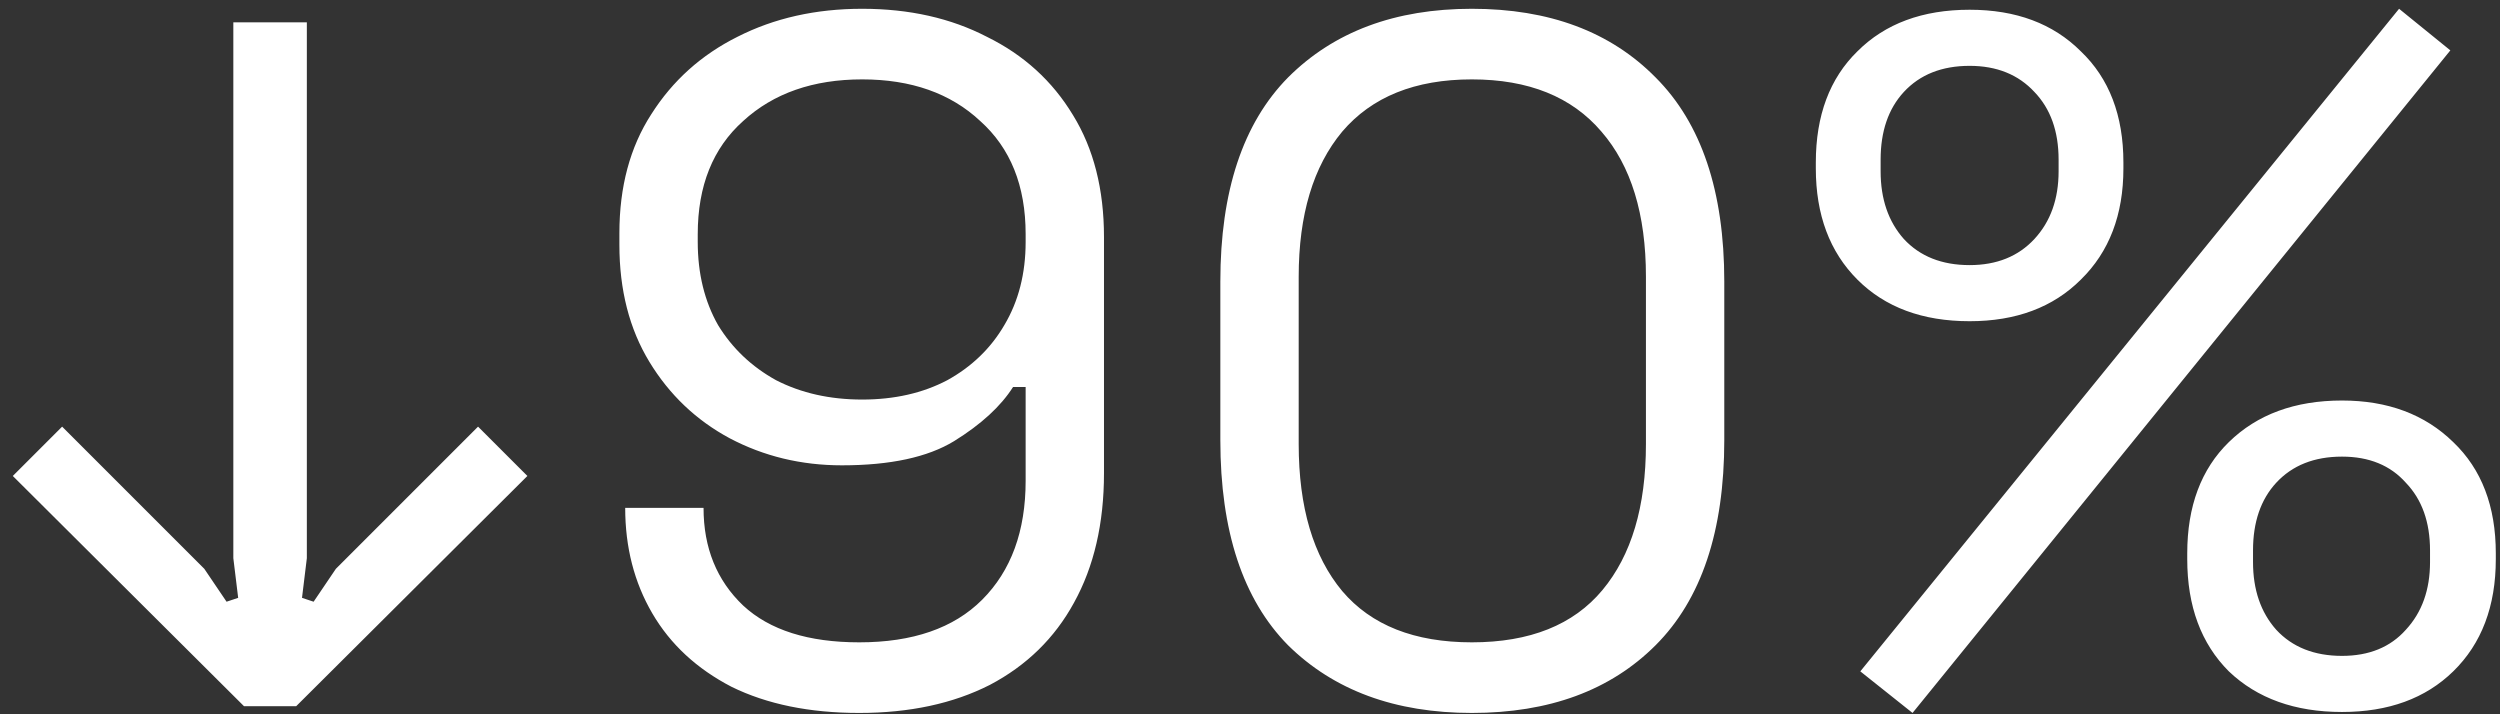 <svg width="168" height="48" viewBox="0 0 168 48" fill="none" xmlns="http://www.w3.org/2000/svg">
<rect x="0" y="0" width="168" height="48" fill="#333333" stroke="none"/>
<path d="M16.395 47.455L0.86 31.985L4.175 28.67L13.73 38.225L15.225 40.435L16.005 40.175L15.68 37.51V1.5H20.62V37.51L20.295 40.175L21.075 40.435L22.57 38.225L32.125 28.67L35.44 31.985L19.905 47.455H16.395ZM57.743 47.91C54.406 47.91 51.546 47.325 49.163 46.155C46.823 44.942 45.046 43.295 43.833 41.215C42.619 39.135 42.013 36.773 42.013 34.13H47.278C47.278 36.817 48.166 39.005 49.943 40.695C51.719 42.342 54.319 43.165 57.743 43.165C61.339 43.165 64.091 42.212 65.998 40.305C67.948 38.355 68.923 35.69 68.923 32.31V26.005H68.078C67.254 27.305 65.933 28.518 64.113 29.645C62.336 30.728 59.823 31.27 56.573 31.27C53.843 31.27 51.329 30.663 49.033 29.45C46.779 28.237 44.981 26.525 43.638 24.315C42.294 22.105 41.623 19.483 41.623 16.45V15.67C41.623 12.55 42.338 9.885 43.768 7.675C45.198 5.422 47.126 3.688 49.553 2.475C52.023 1.218 54.818 0.59 57.938 0.59C61.101 0.59 63.896 1.218 66.323 2.475C68.793 3.688 70.721 5.443 72.108 7.74C73.494 9.993 74.188 12.723 74.188 15.93V31.79C74.188 35.17 73.516 38.073 72.173 40.5C70.873 42.883 68.988 44.725 66.518 46.025C64.048 47.282 61.123 47.91 57.743 47.91ZM57.938 26.85C60.104 26.85 62.011 26.417 63.658 25.55C65.304 24.64 66.583 23.405 67.493 21.845C68.446 20.242 68.923 18.378 68.923 16.255V15.735C68.923 12.485 67.904 9.95 65.868 8.13C63.874 6.267 61.231 5.335 57.938 5.335C54.644 5.335 51.979 6.267 49.943 8.13C47.906 9.95 46.888 12.485 46.888 15.735V16.255C46.888 18.378 47.343 20.242 48.253 21.845C49.206 23.405 50.506 24.64 52.153 25.55C53.843 26.417 55.771 26.85 57.938 26.85ZM98.907 47.91C93.751 47.91 89.634 46.393 86.557 43.36C83.524 40.283 82.007 35.69 82.007 29.58V18.92C82.007 12.853 83.524 8.282 86.557 5.205C89.634 2.128 93.751 0.59 98.907 0.59C104.107 0.59 108.224 2.128 111.257 5.205C114.334 8.282 115.872 12.853 115.872 18.92V29.58C115.872 35.69 114.334 40.283 111.257 43.36C108.224 46.393 104.107 47.91 98.907 47.91ZM98.907 43.165C102.807 43.165 105.732 41.995 107.682 39.655C109.632 37.315 110.607 34.043 110.607 29.84V18.595C110.607 14.392 109.611 11.142 107.617 8.845C105.624 6.505 102.721 5.335 98.907 5.335C95.094 5.335 92.191 6.505 90.197 8.845C88.247 11.185 87.272 14.435 87.272 18.595V29.84C87.272 34.087 88.247 37.38 90.197 39.72C92.147 42.017 95.051 43.165 98.907 43.165ZM128.523 47.91L125.013 45.115L161.218 0.59L164.663 3.385L128.523 47.91ZM157.383 47.845C154.22 47.845 151.685 46.935 149.778 45.115C147.915 43.252 146.983 40.738 146.983 37.575V37.185C146.983 34.022 147.915 31.53 149.778 29.71C151.685 27.847 154.22 26.915 157.383 26.915C160.46 26.915 162.951 27.847 164.858 29.71C166.765 31.53 167.718 34.022 167.718 37.185V37.575C167.718 40.738 166.765 43.252 164.858 45.115C162.995 46.935 160.503 47.845 157.383 47.845ZM157.383 44.075C159.203 44.075 160.633 43.49 161.673 42.32C162.756 41.15 163.298 39.633 163.298 37.77V36.99C163.298 35.083 162.756 33.567 161.673 32.44C160.633 31.27 159.203 30.685 157.383 30.685C155.52 30.685 154.046 31.27 152.963 32.44C151.923 33.567 151.403 35.083 151.403 36.99V37.77C151.403 39.633 151.923 41.15 152.963 42.32C154.046 43.49 155.52 44.075 157.383 44.075ZM132.358 21.585C129.195 21.585 126.681 20.653 124.818 18.79C122.955 16.927 122.023 14.435 122.023 11.315V10.925C122.023 7.762 122.955 5.27 124.818 3.45C126.681 1.587 129.195 0.655 132.358 0.655C135.478 0.655 137.97 1.587 139.833 3.45C141.74 5.27 142.693 7.762 142.693 10.925V11.315C142.693 14.435 141.74 16.927 139.833 18.79C137.97 20.653 135.478 21.585 132.358 21.585ZM132.358 17.815C134.178 17.815 135.63 17.23 136.713 16.06C137.796 14.89 138.338 13.373 138.338 11.51V10.73C138.338 8.823 137.796 7.307 136.713 6.18C135.63 5.01 134.178 4.425 132.358 4.425C130.495 4.425 129.021 5.01 127.938 6.18C126.898 7.307 126.378 8.823 126.378 10.73V11.51C126.378 13.373 126.898 14.89 127.938 16.06C129.021 17.23 130.495 17.815 132.358 17.815Z" fill="white"/>
</svg>
